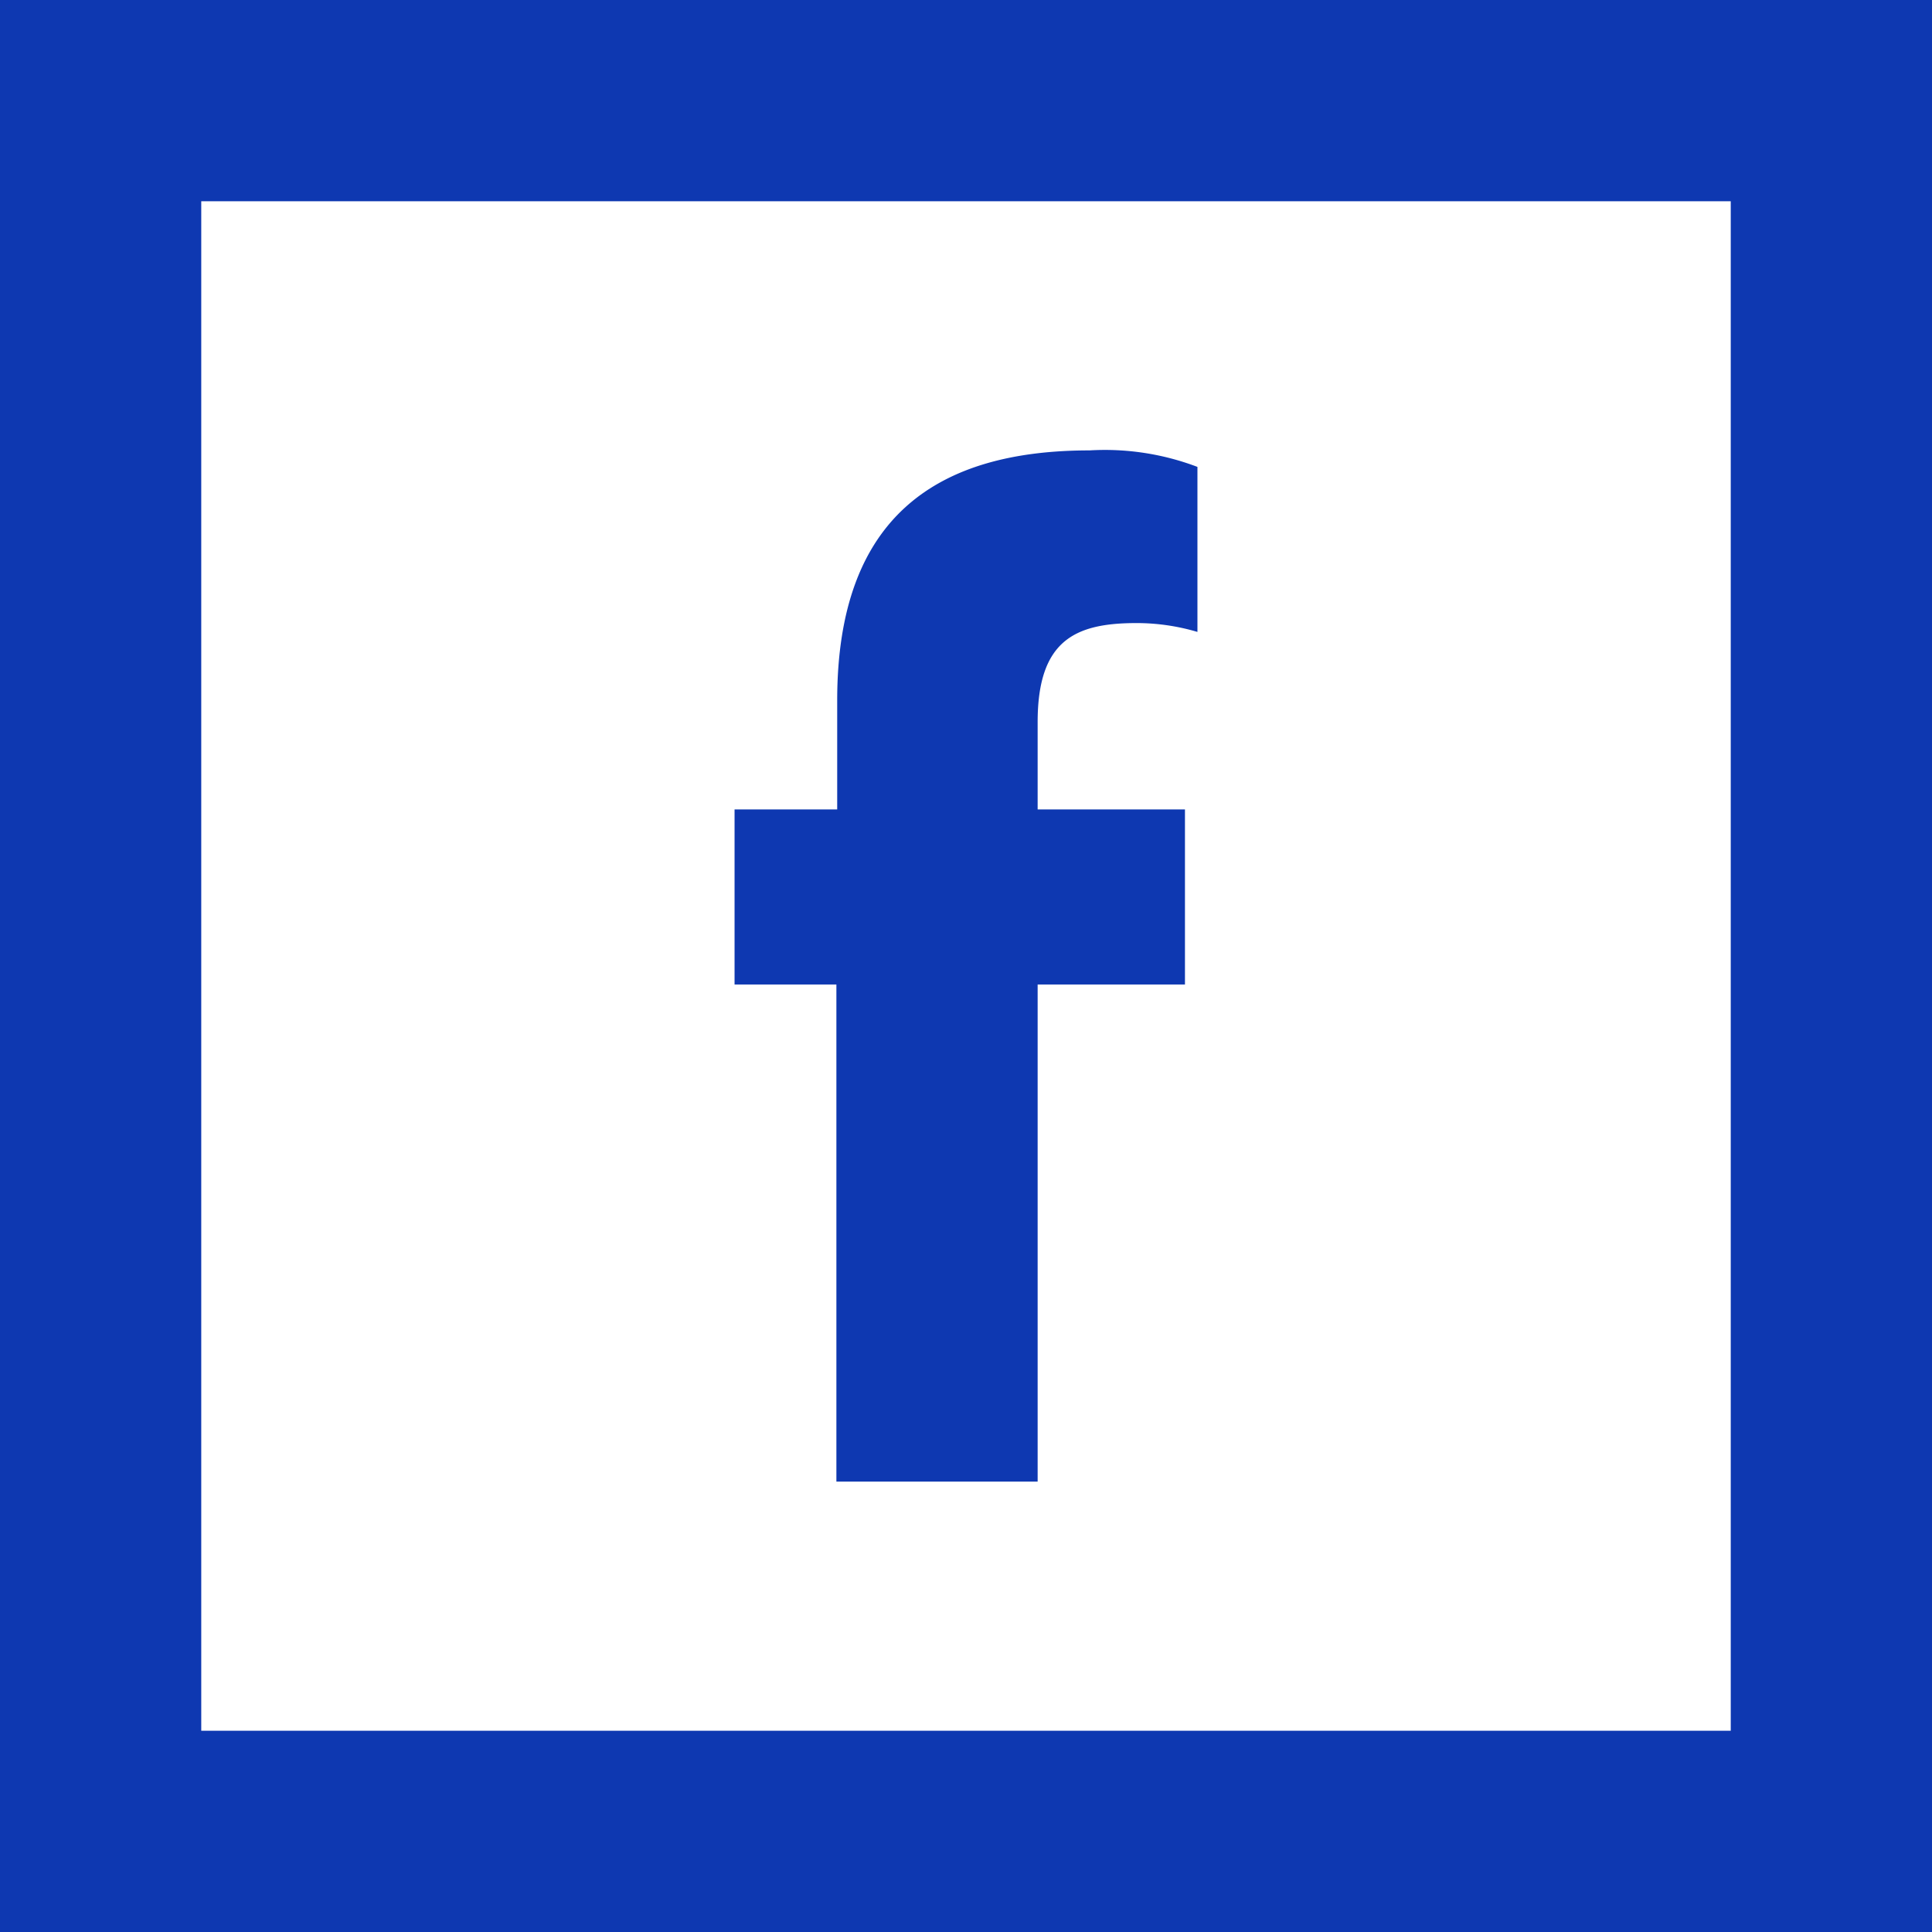 <svg id="Layer_1" data-name="Layer 1" xmlns="http://www.w3.org/2000/svg" viewBox="0 0 48 48"><defs><style>.cls-1{fill:#0e38b1;}</style></defs><title>Artboard 1</title><path class="cls-1" d="M43,5V43H5V5H43m5-5H0V48H48V0Z"/><path class="cls-1" d="M25.78,20.11h3.66v4.35H25.78V36.81h-5V24.46H18.25V20.11H20.8V17.4c0-4.6,2.52-6.21,6.27-6.21a6.47,6.47,0,0,1,2.68.41v4.1a5.32,5.32,0,0,0-1.51-.22c-1.51,0-2.46.41-2.46,2.46Z"/></svg>
